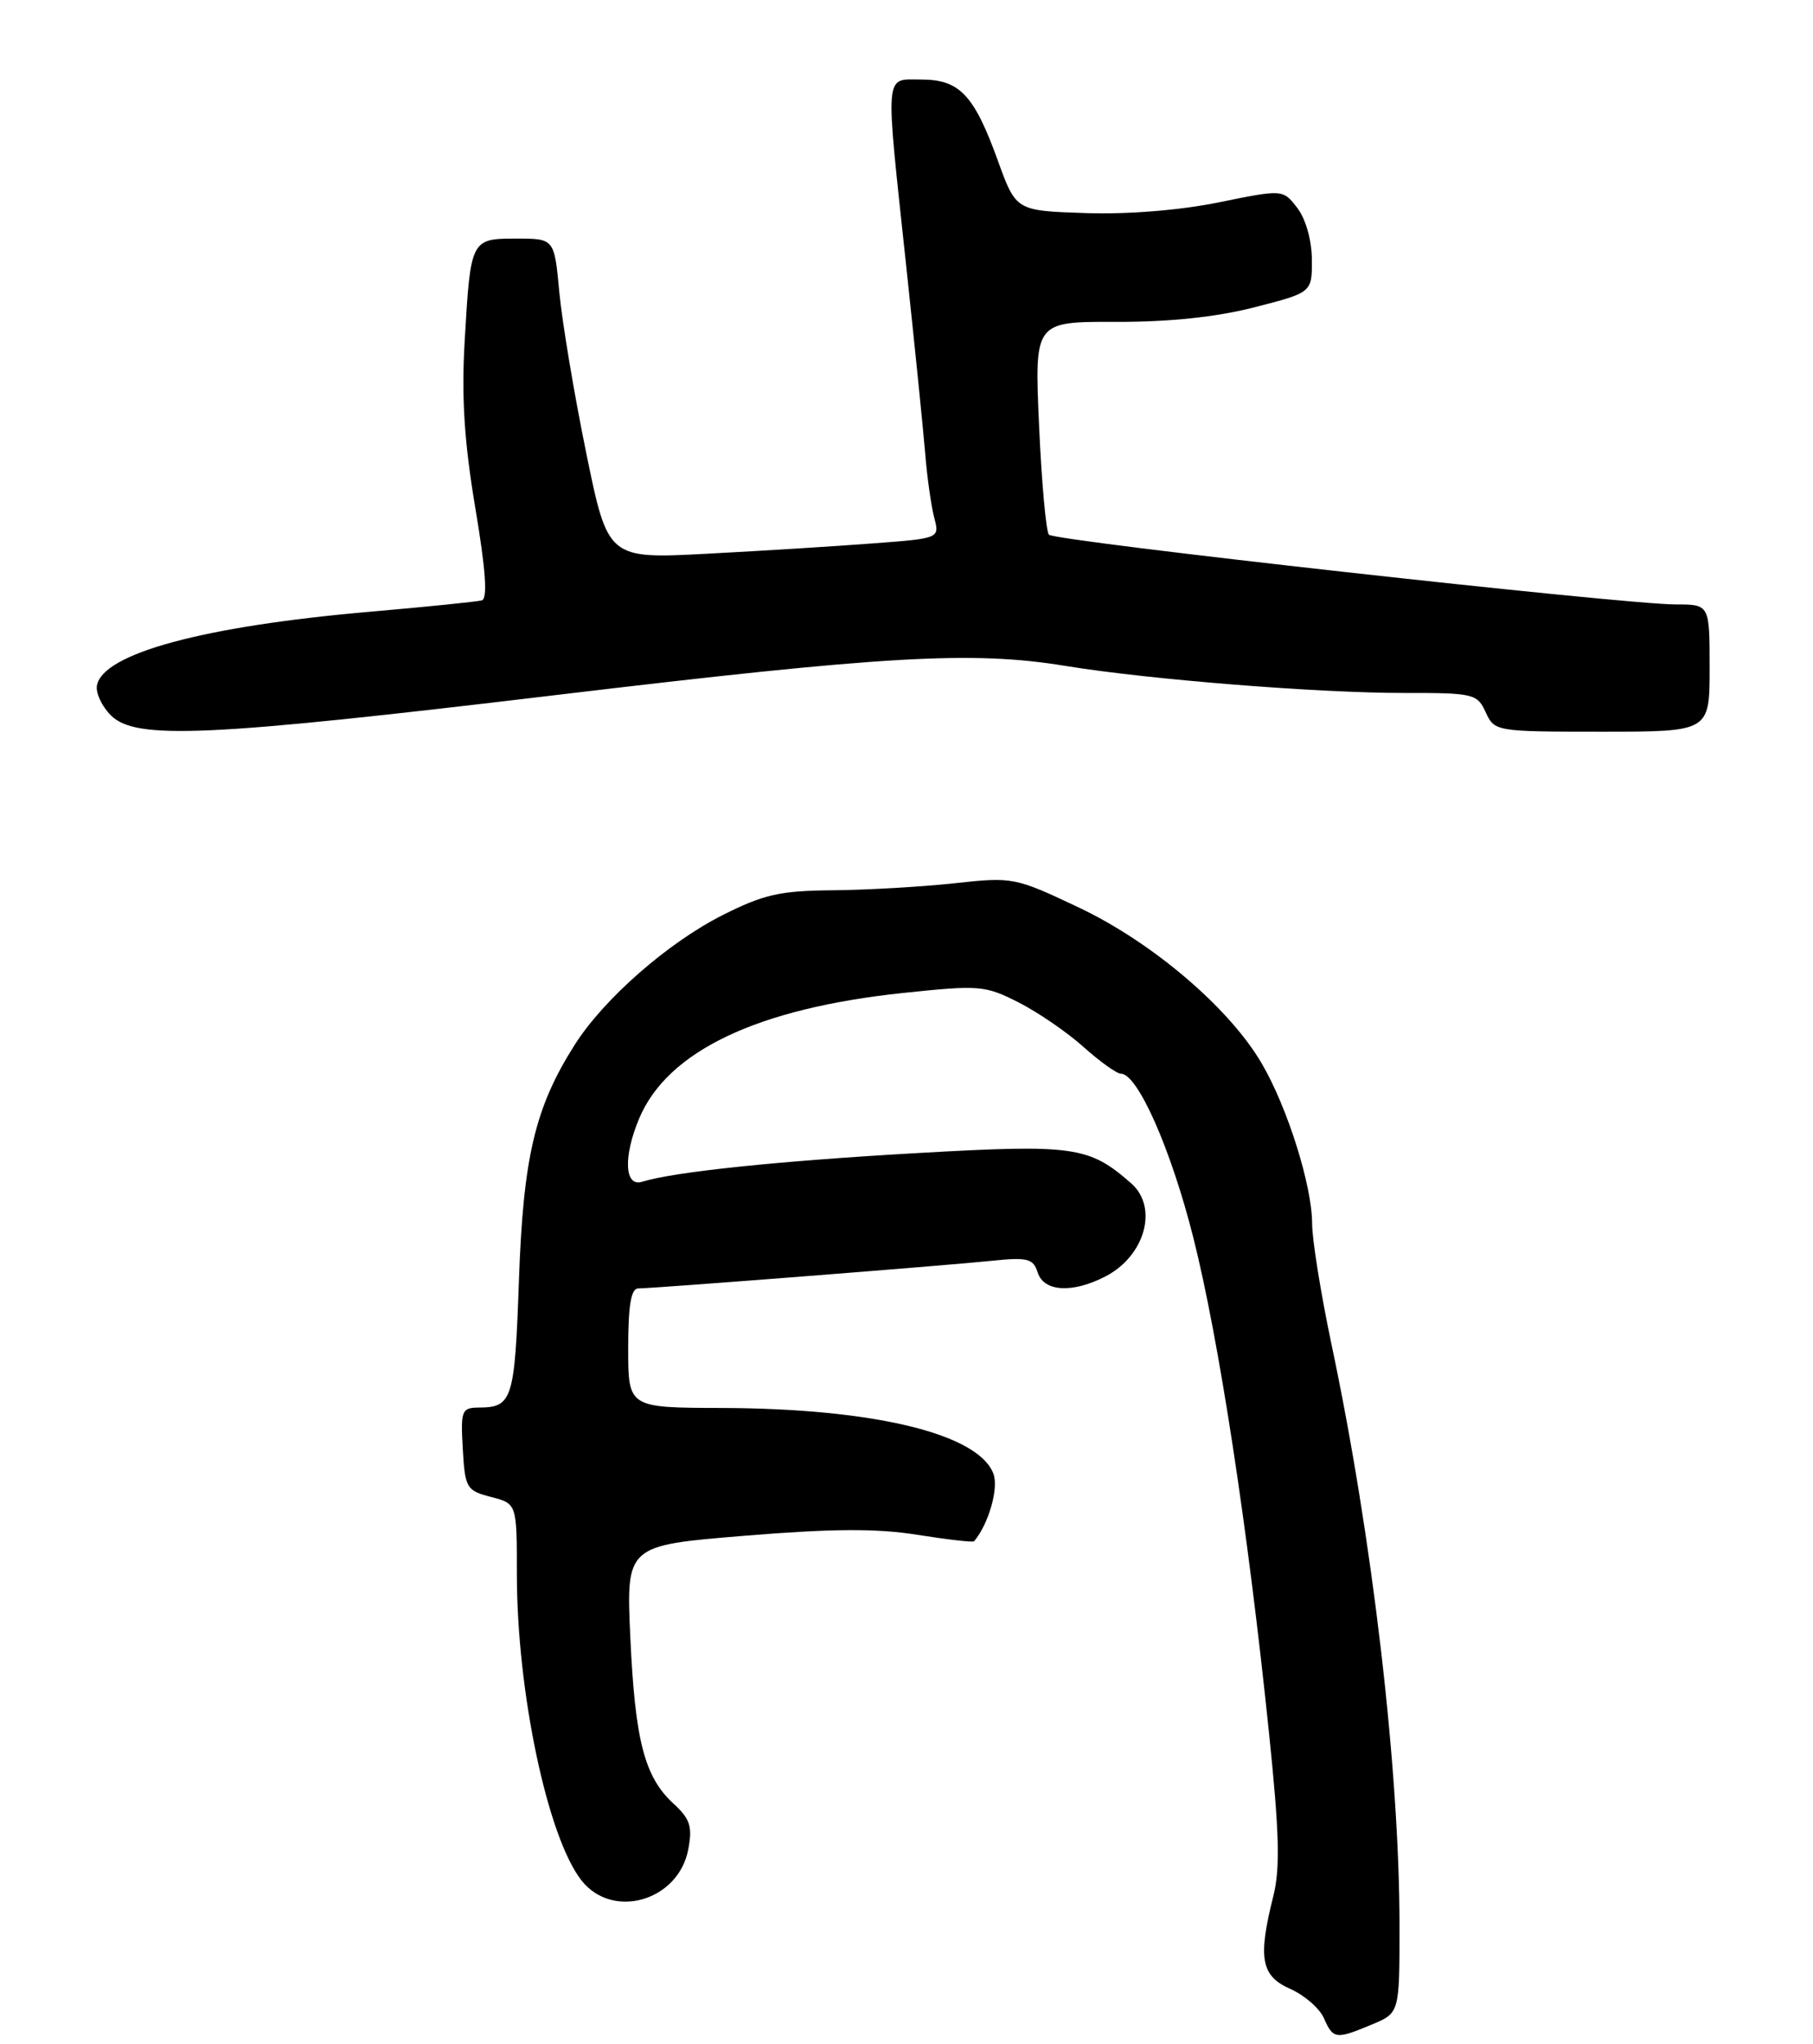 <?xml version="1.0" encoding="UTF-8" standalone="no"?>
<!DOCTYPE svg PUBLIC "-//W3C//DTD SVG 1.1//EN" "http://www.w3.org/Graphics/SVG/1.1/DTD/svg11.dtd" >
<svg xmlns="http://www.w3.org/2000/svg" xmlns:xlink="http://www.w3.org/1999/xlink" version="1.1" viewBox="0 0 228 257">
 <g >
 <path fill="currentColor"
d=" M 172.53 254.55 C 176.00 253.10 176.00 253.10 176.00 242.21 C 176.00 222.49 172.59 193.31 167.44 169.00 C 166.11 162.68 165.01 155.85 165.01 153.84 C 165.00 149.06 161.90 139.21 158.66 133.69 C 154.58 126.72 144.92 118.49 135.70 114.12 C 127.63 110.30 127.38 110.25 120.00 111.06 C 115.88 111.51 109.00 111.90 104.72 111.94 C 98.09 111.99 96.04 112.46 90.84 115.08 C 83.96 118.56 75.93 125.60 72.26 131.39 C 67.27 139.26 65.80 145.51 65.26 161.00 C 64.73 176.04 64.44 176.96 60.20 176.98 C 58.05 177.00 57.92 177.36 58.20 182.19 C 58.48 187.12 58.67 187.42 61.75 188.22 C 65.00 189.06 65.00 189.06 65.00 197.90 C 65.00 212.73 68.86 231.01 73.13 236.44 C 77.06 241.43 85.35 239.00 86.56 232.51 C 87.10 229.66 86.78 228.69 84.71 226.79 C 81.05 223.44 79.87 218.88 79.27 205.91 C 78.74 194.32 78.74 194.32 93.62 193.10 C 104.69 192.19 110.26 192.16 115.38 192.98 C 119.16 193.58 122.36 193.95 122.50 193.79 C 124.32 191.64 125.62 187.12 124.93 185.30 C 123.03 180.27 109.90 177.09 90.75 177.03 C 79.00 177.00 79.00 177.00 79.00 169.50 C 79.00 164.14 79.36 162.00 80.26 162.00 C 82.16 162.00 118.76 159.14 124.68 158.53 C 129.24 158.06 129.94 158.24 130.50 160.00 C 131.27 162.43 134.87 162.64 139.02 160.49 C 144.01 157.91 145.70 151.80 142.25 148.78 C 136.95 144.13 135.07 143.86 115.38 144.98 C 97.93 145.97 84.75 147.34 80.75 148.59 C 78.54 149.28 78.36 145.46 80.37 140.66 C 83.92 132.17 95.21 126.79 113.57 124.85 C 123.16 123.84 123.89 123.90 128.08 126.03 C 130.51 127.26 134.19 129.78 136.25 131.63 C 138.32 133.48 140.44 135.00 140.96 135.00 C 143.07 135.00 147.26 144.48 150.06 155.57 C 153.28 168.31 156.93 192.18 159.57 217.72 C 160.89 230.43 161.01 234.91 160.13 238.41 C 158.17 246.20 158.58 248.45 162.25 250.07 C 164.04 250.86 165.94 252.51 166.49 253.75 C 167.65 256.40 167.99 256.45 172.53 254.55 Z  M 69.94 87.39 C 111.36 82.44 122.28 81.81 134.00 83.73 C 144.45 85.44 165.75 87.14 176.62 87.13 C 185.32 87.12 185.78 87.23 186.84 89.56 C 187.94 91.97 188.11 92.00 201.48 92.00 C 215.00 92.00 215.00 92.00 215.00 84.00 C 215.00 76.00 215.00 76.00 210.75 76.00 C 204.12 76.00 132.64 68.04 131.91 67.23 C 131.55 66.83 130.99 60.64 130.67 53.47 C 130.09 40.44 130.09 40.44 140.29 40.47 C 147.05 40.49 152.95 39.87 157.75 38.64 C 165.00 36.78 165.00 36.78 164.98 32.64 C 164.96 30.21 164.21 27.53 163.15 26.15 C 161.34 23.80 161.34 23.80 153.29 25.44 C 148.40 26.44 141.83 26.97 136.51 26.79 C 127.77 26.50 127.77 26.50 125.49 20.20 C 122.50 11.93 120.68 10.00 115.85 10.00 C 111.18 10.00 111.30 8.57 113.95 33.32 C 115.02 43.32 116.10 53.98 116.35 57.00 C 116.59 60.02 117.11 63.67 117.49 65.10 C 118.17 67.69 118.17 67.69 109.84 68.32 C 105.25 68.67 95.86 69.26 88.98 69.62 C 76.45 70.28 76.45 70.28 73.71 56.89 C 72.20 49.53 70.69 40.46 70.34 36.75 C 69.71 30.00 69.71 30.00 64.96 30.00 C 59.21 30.00 59.18 30.06 58.44 42.83 C 58.02 49.91 58.38 55.54 59.77 63.84 C 61.09 71.68 61.34 75.28 60.59 75.49 C 59.99 75.65 53.65 76.30 46.50 76.92 C 25.62 78.73 12.93 82.16 12.19 86.19 C 12.02 87.12 12.80 88.80 13.94 89.94 C 17.06 93.06 25.88 92.66 69.94 87.39 Z "/>
</g>
</svg>